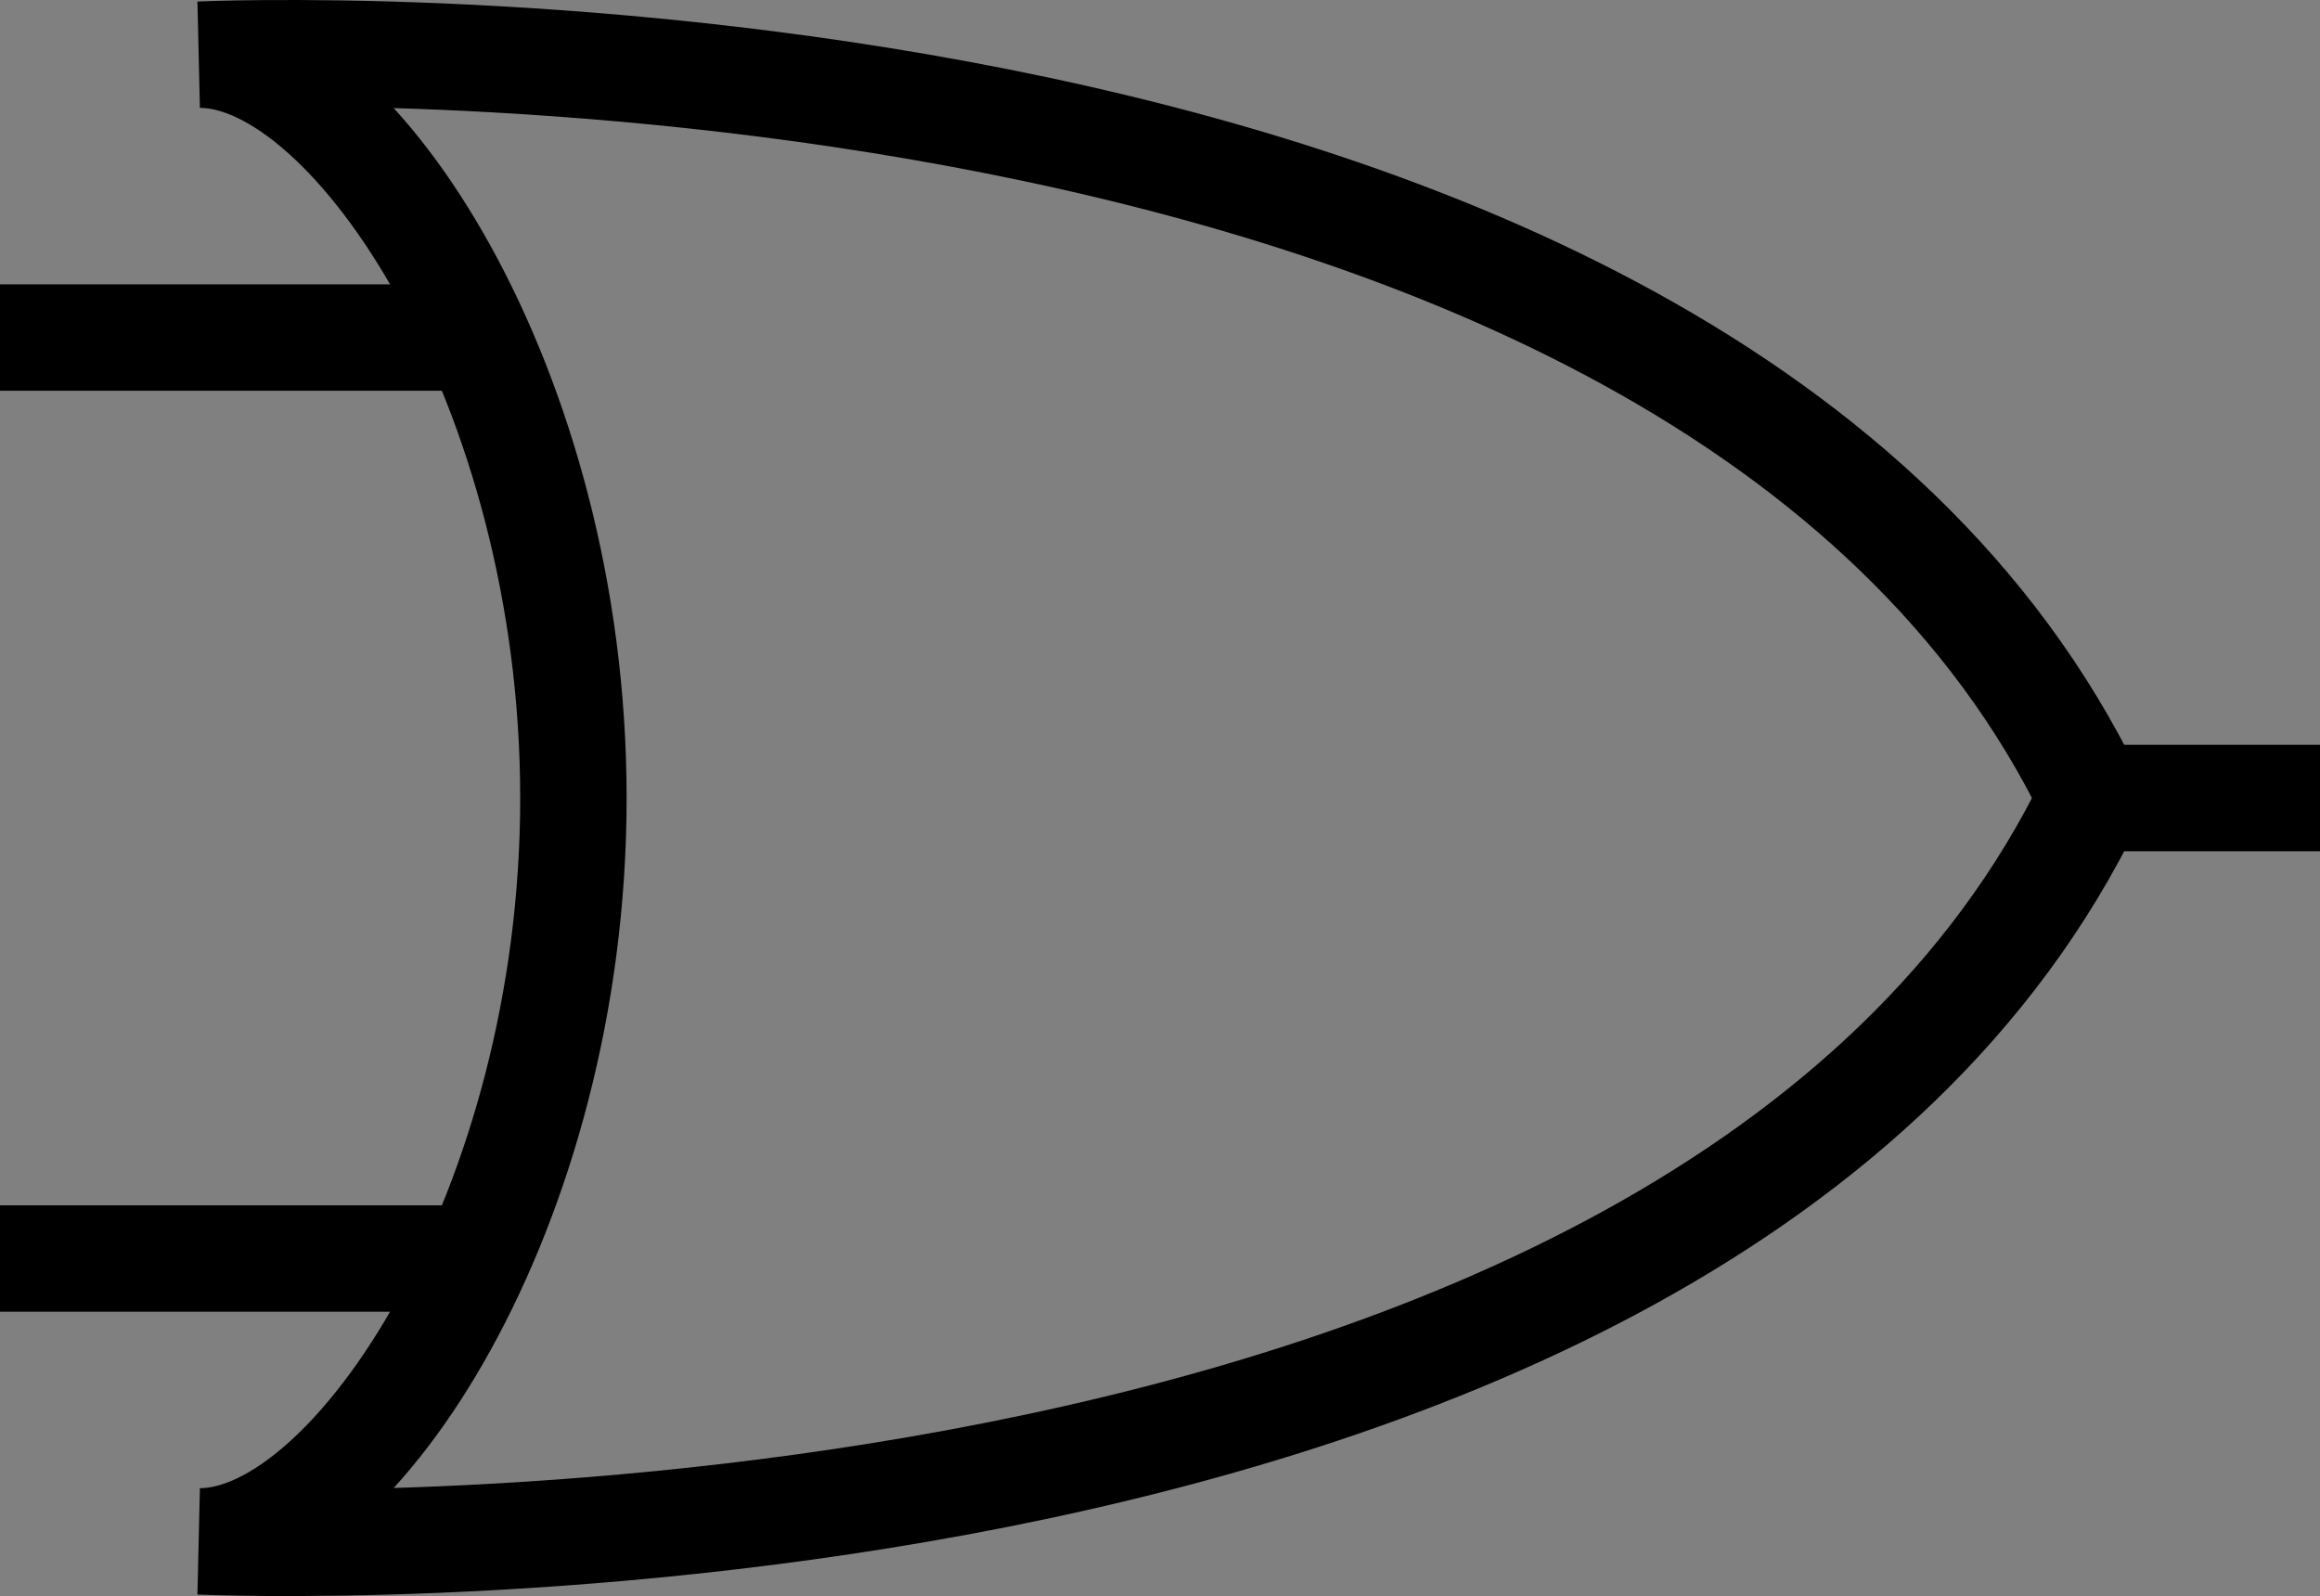 <svg id="Layer_1" data-name="Layer 1" xmlns="http://www.w3.org/2000/svg" width="283.42" height="195" viewBox="0 0 283.42 195"><rect x="0" y="0" width="283.42" height="195" fill="#808080" stroke="none"/><defs><style>.cls-1{fill:#fff;}.cls-1,.cls-2{stroke:#000;stroke-miterlimit:10;stroke-width:13px;}.cls-2{fill:none;}</style></defs><title>or</title><path class="cls-1" d="M529.83,612.52" transform="translate(-330.83 -402.5)"/><path class="cls-1" d="M529.83,387.48" transform="translate(-330.83 -402.5)"/><line class="cls-2" x1="57.67" y1="41.24" y2="41.24"/><line class="cls-2" x1="57.67" y1="153.76" y2="153.76"/><path class="cls-2" d="M400.88,500c0-50.2-26.83-90.82-45.63-90.82,0,0,183.09-8.48,231.09,90.82" transform="translate(-330.83 -402.5)"/><path class="cls-2" d="M400.88,500c0,50.2-26.83,90.82-45.63,90.82,0,0,183.09,8.48,231.09-90.82h27.92" transform="translate(-330.83 -402.5)"/></svg>